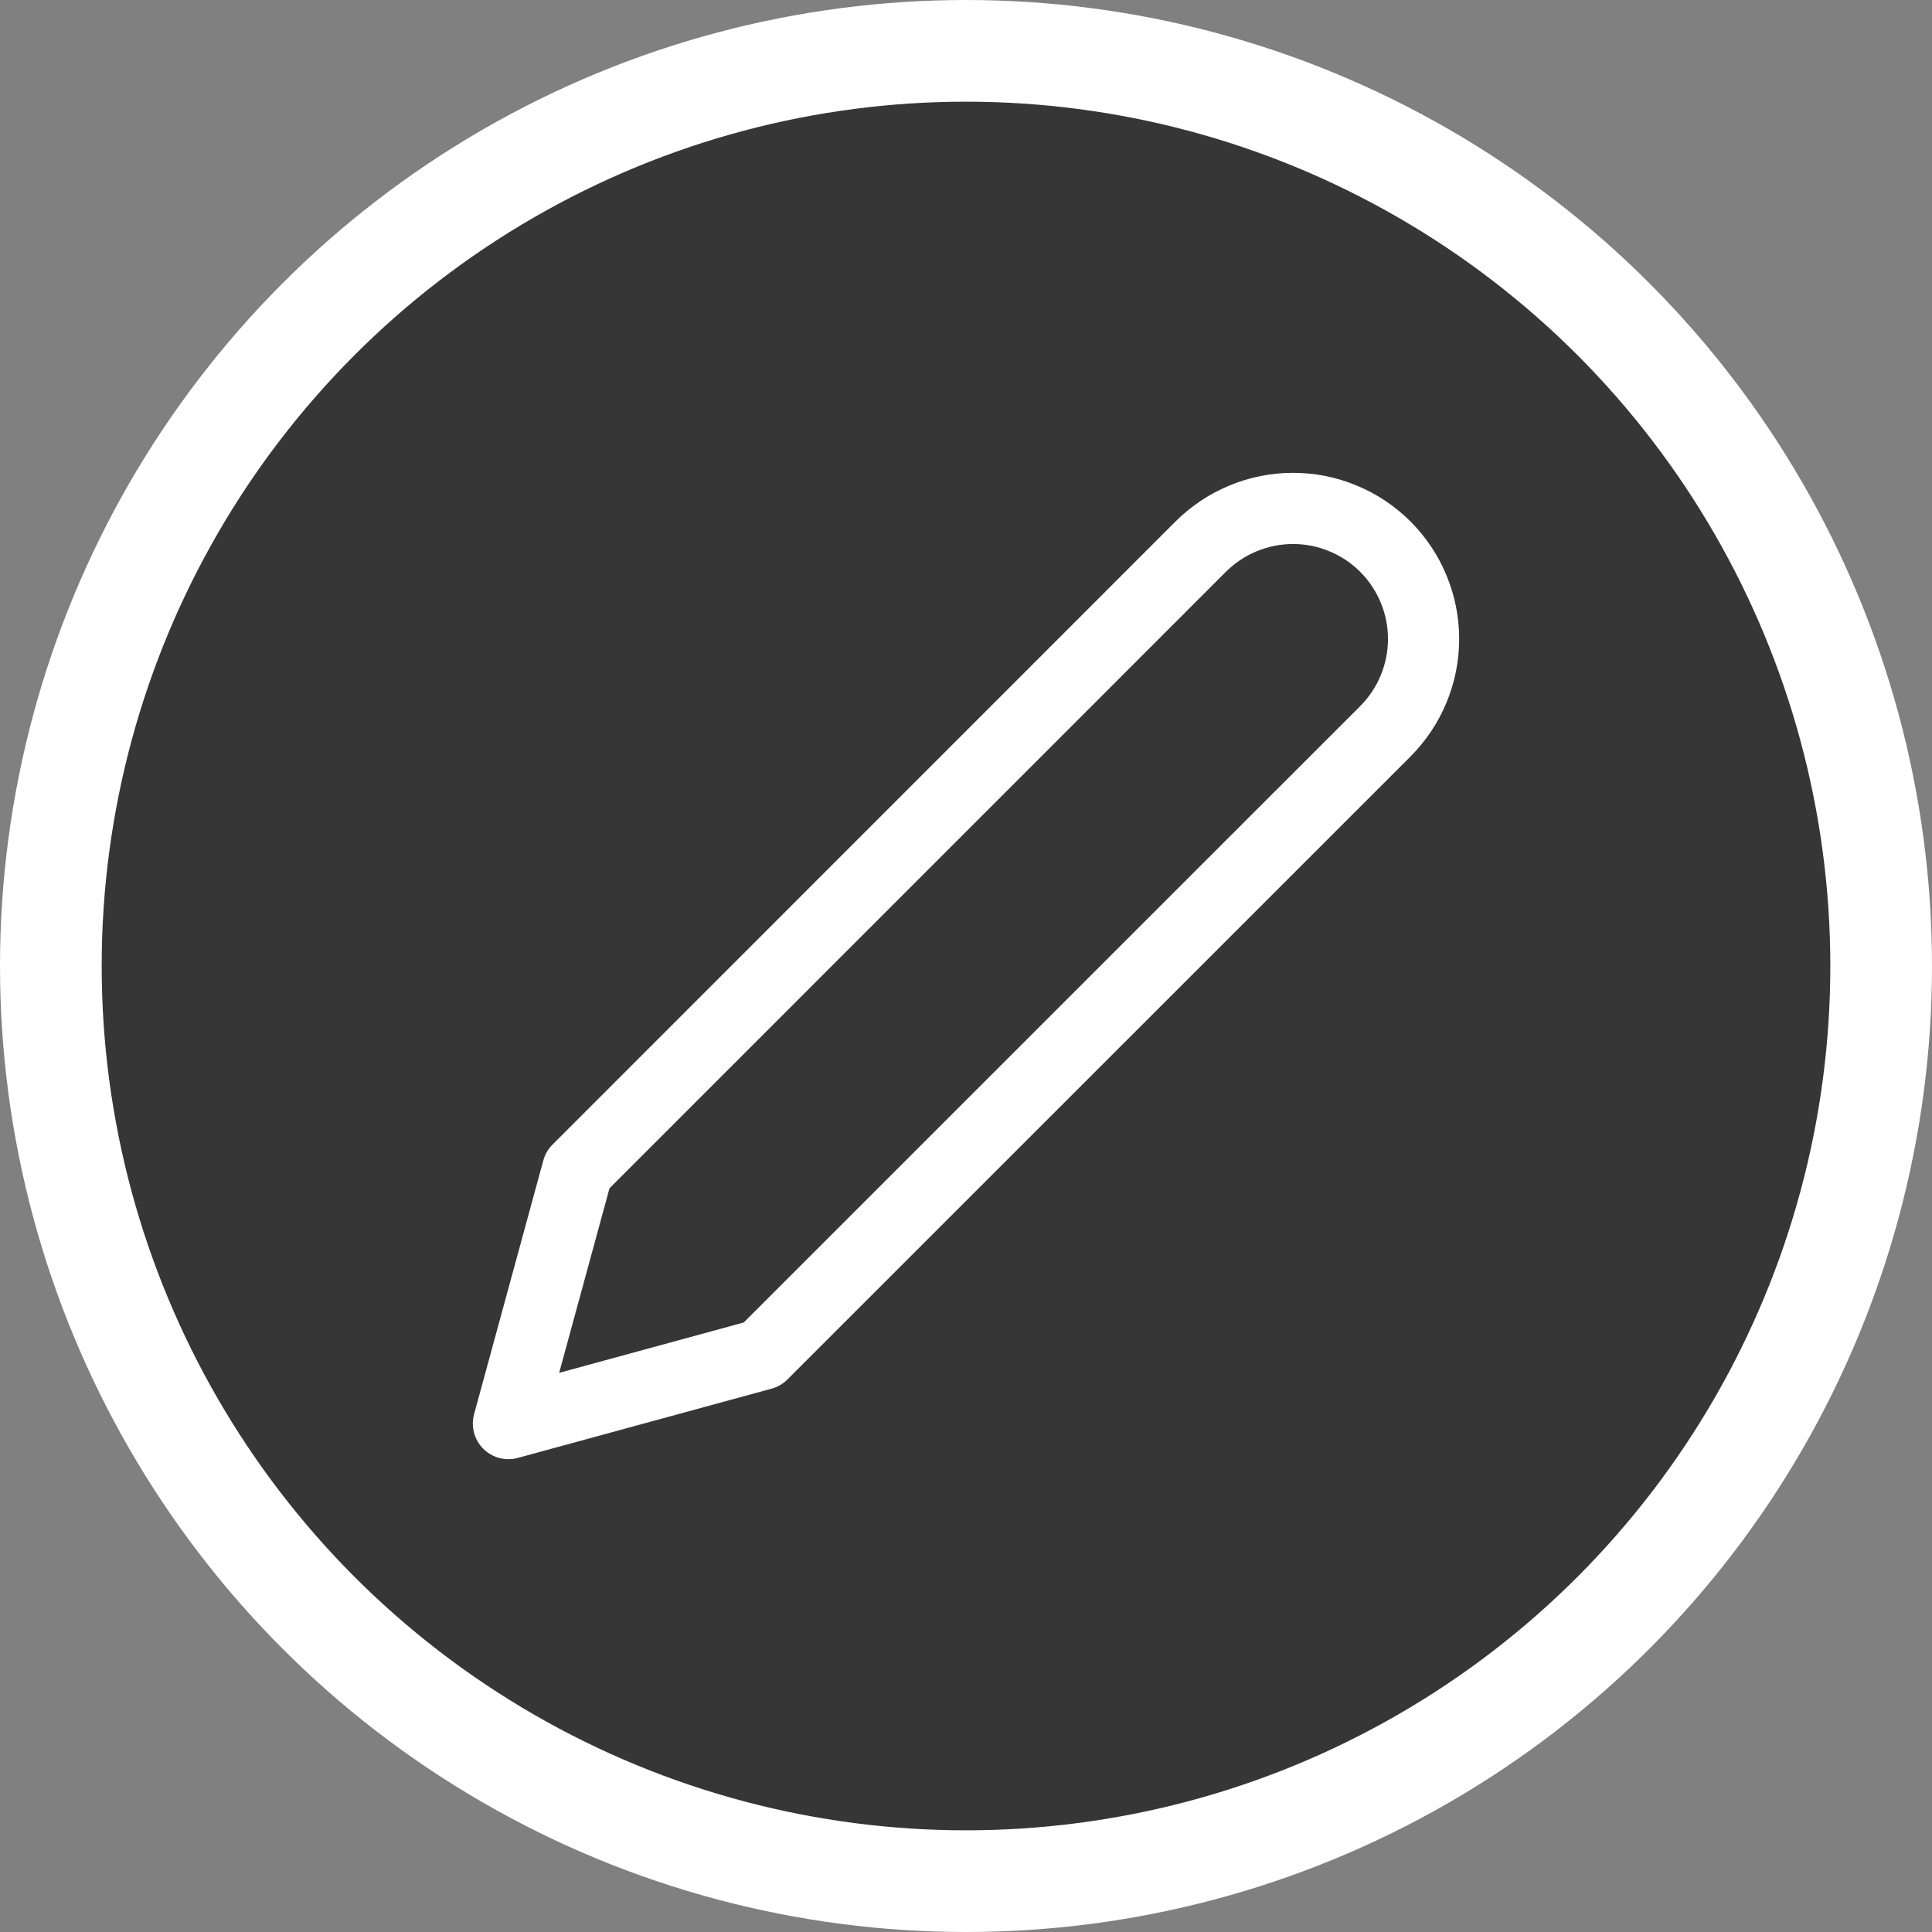 <svg width="19" height="19" viewBox="0 0 19 19" fill="none" xmlns="http://www.w3.org/2000/svg">
<rect x="0" y="0" width="19" height="19" fill="#808080" stroke="none"/>
<circle cx="9.5" cy="9.5" r="9" fill="black" fill-opacity="0.58" stroke="white"/>
<path d="M11.808 5.376C11.928 5.257 12.069 5.162 12.225 5.098C12.381 5.033 12.548 5 12.716 5C12.885 5 13.052 5.033 13.207 5.098C13.363 5.162 13.505 5.257 13.624 5.376C13.743 5.495 13.838 5.637 13.902 5.793C13.967 5.948 14 6.115 14 6.284C14 6.452 13.967 6.619 13.902 6.775C13.838 6.931 13.743 7.072 13.624 7.192L7.496 13.319L5 14L5.681 11.504L11.808 5.376Z" stroke="white" stroke-width="0.7" stroke-linecap="round" stroke-linejoin="round"/>
</svg>
